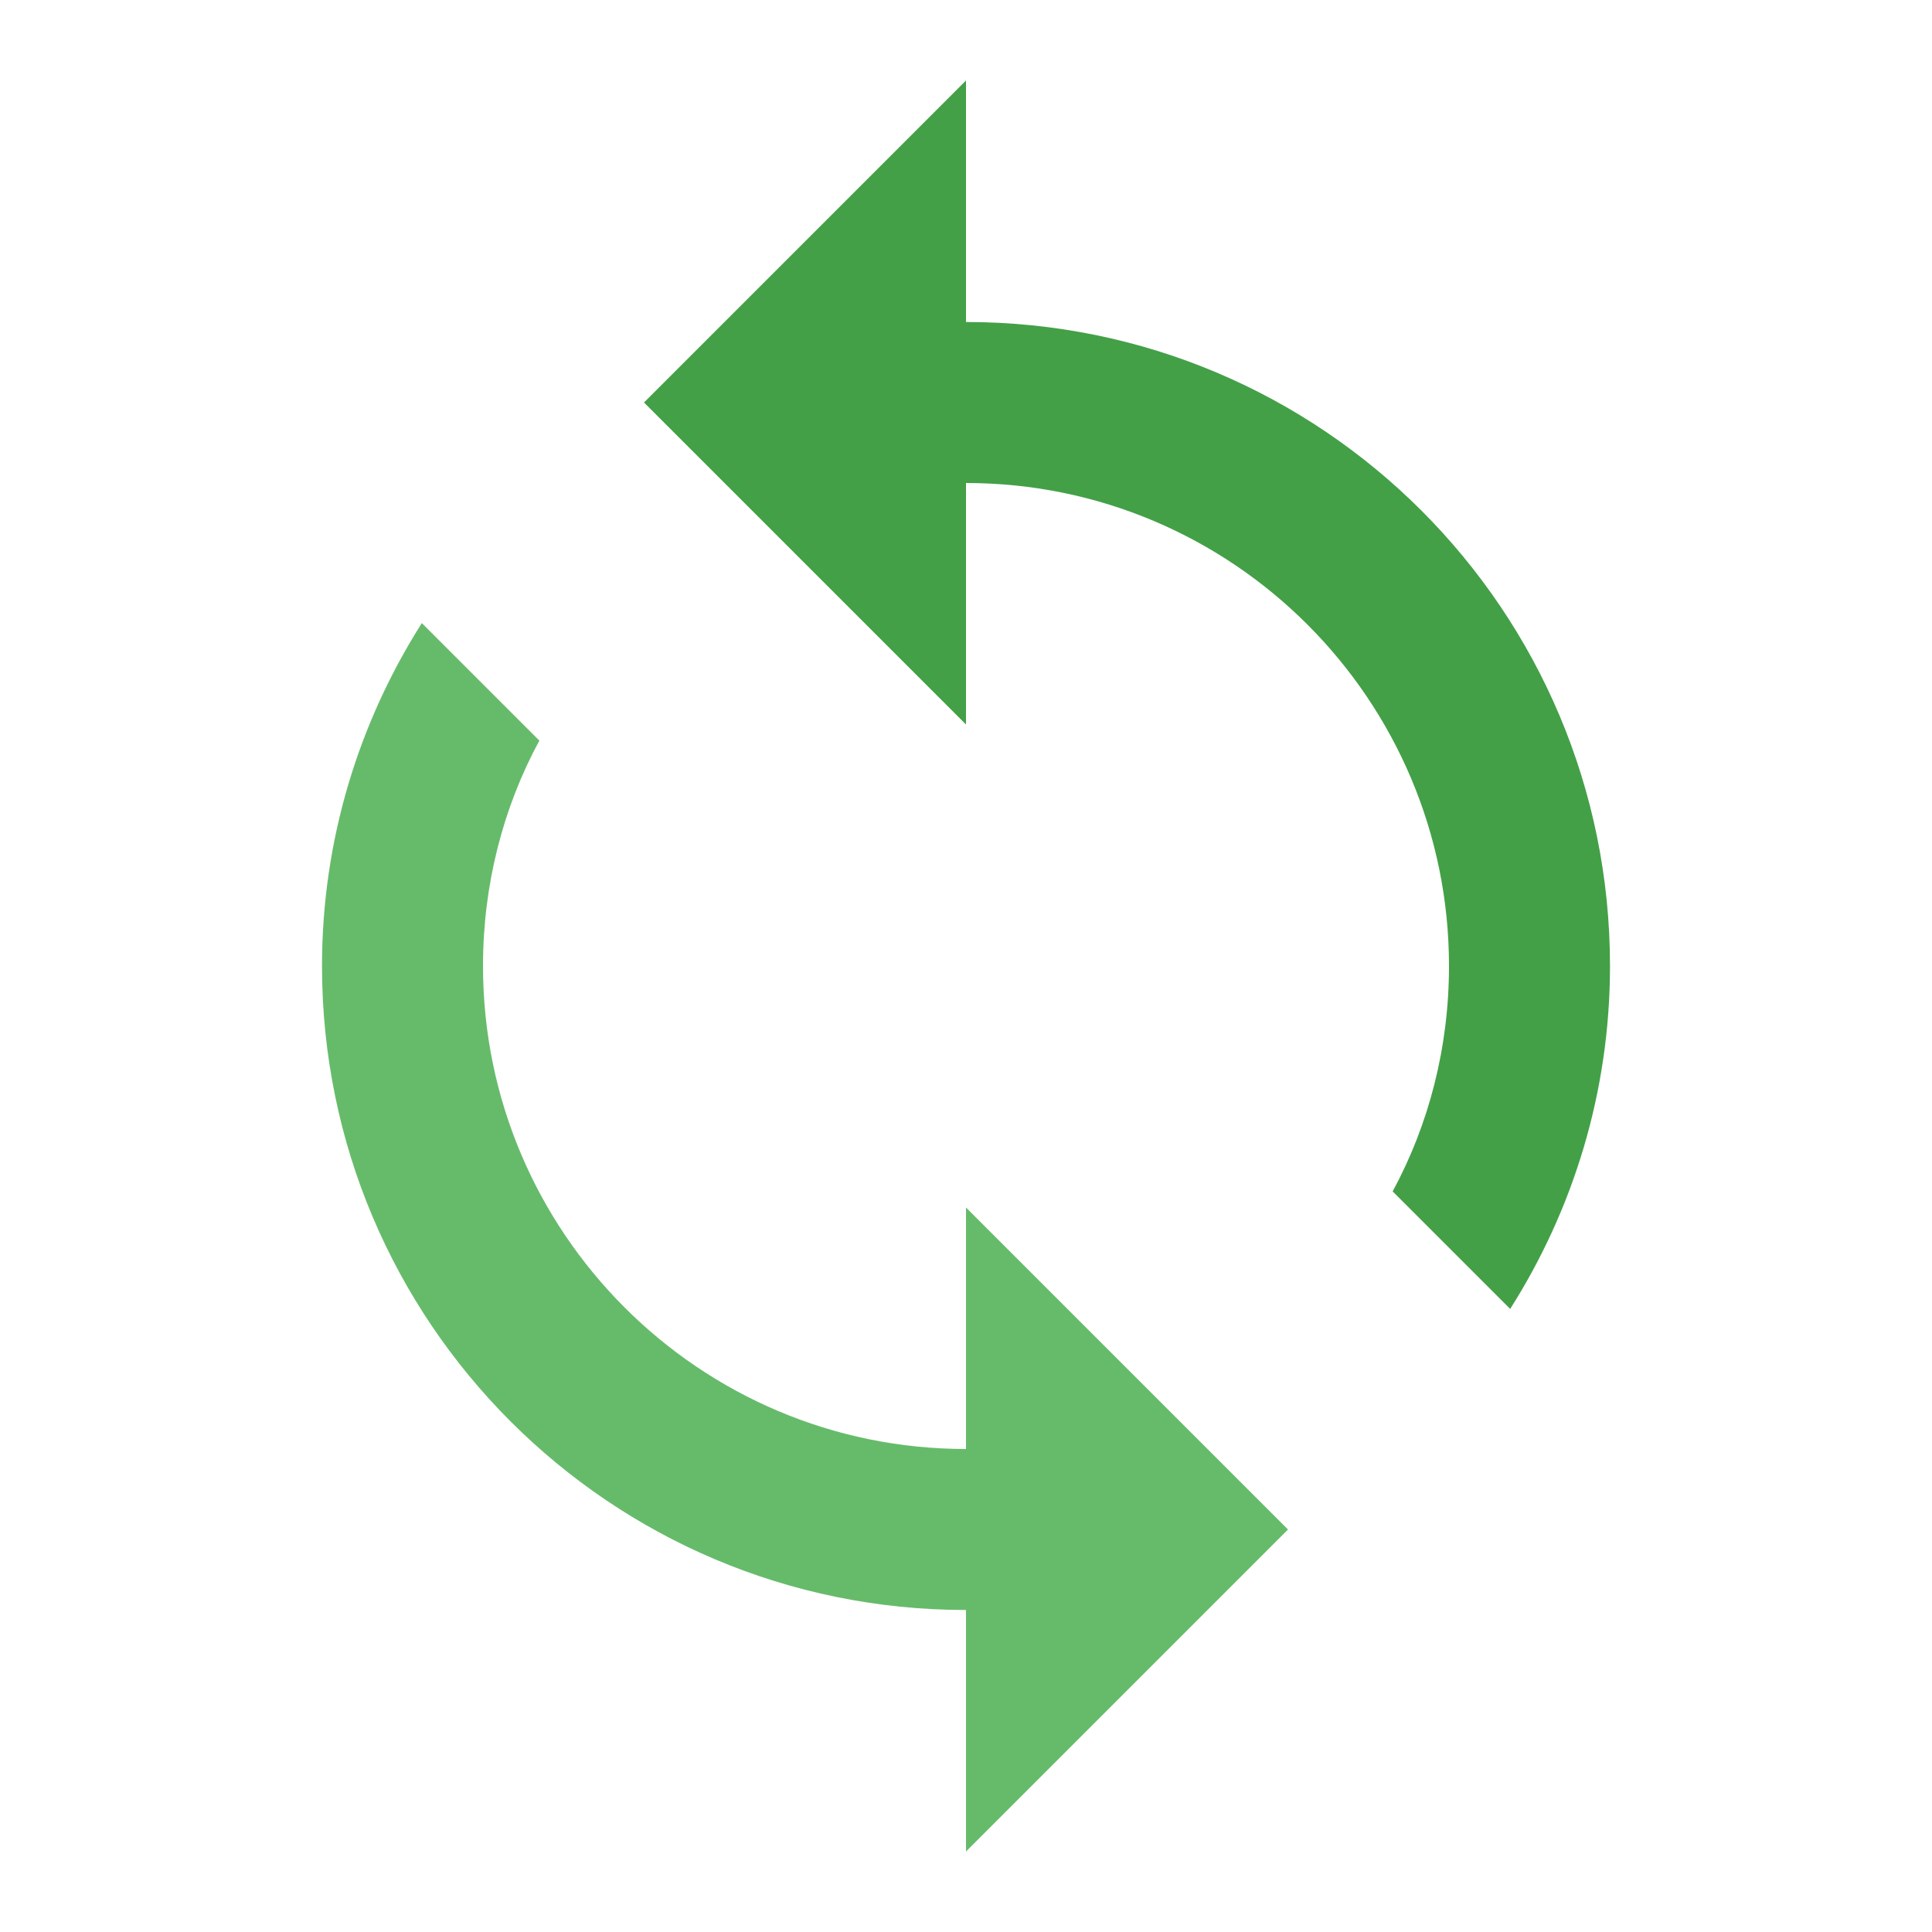 <svg version="1.1" xmlns="http://www.w3.org/2000/svg" viewBox="0 0 24 24" enable-background="new 0 0 24 24"><path fill="#43A047" d="M12,4V1L8,5l4,4V6c3.311,0,6,2.69,6,6c0,1.01-0.25,1.97-0.7,2.8l1.46,1.46C19.54,15.03,20,13.57,20,12C20,7.58,16.42,4,12,4z"/><path fill="#66BB6A" d="M12,18c-3.31,0-6-2.689-6-6c0-1.01,0.25-1.97,0.7-2.8L5.24,7.74C4.46,8.97,4,10.43,4,12c0,4.42,3.58,8,8,8v3l4-4l-4-4V18z"/><path fill="none" d="M0,0h24v24H0V0z"/></svg>